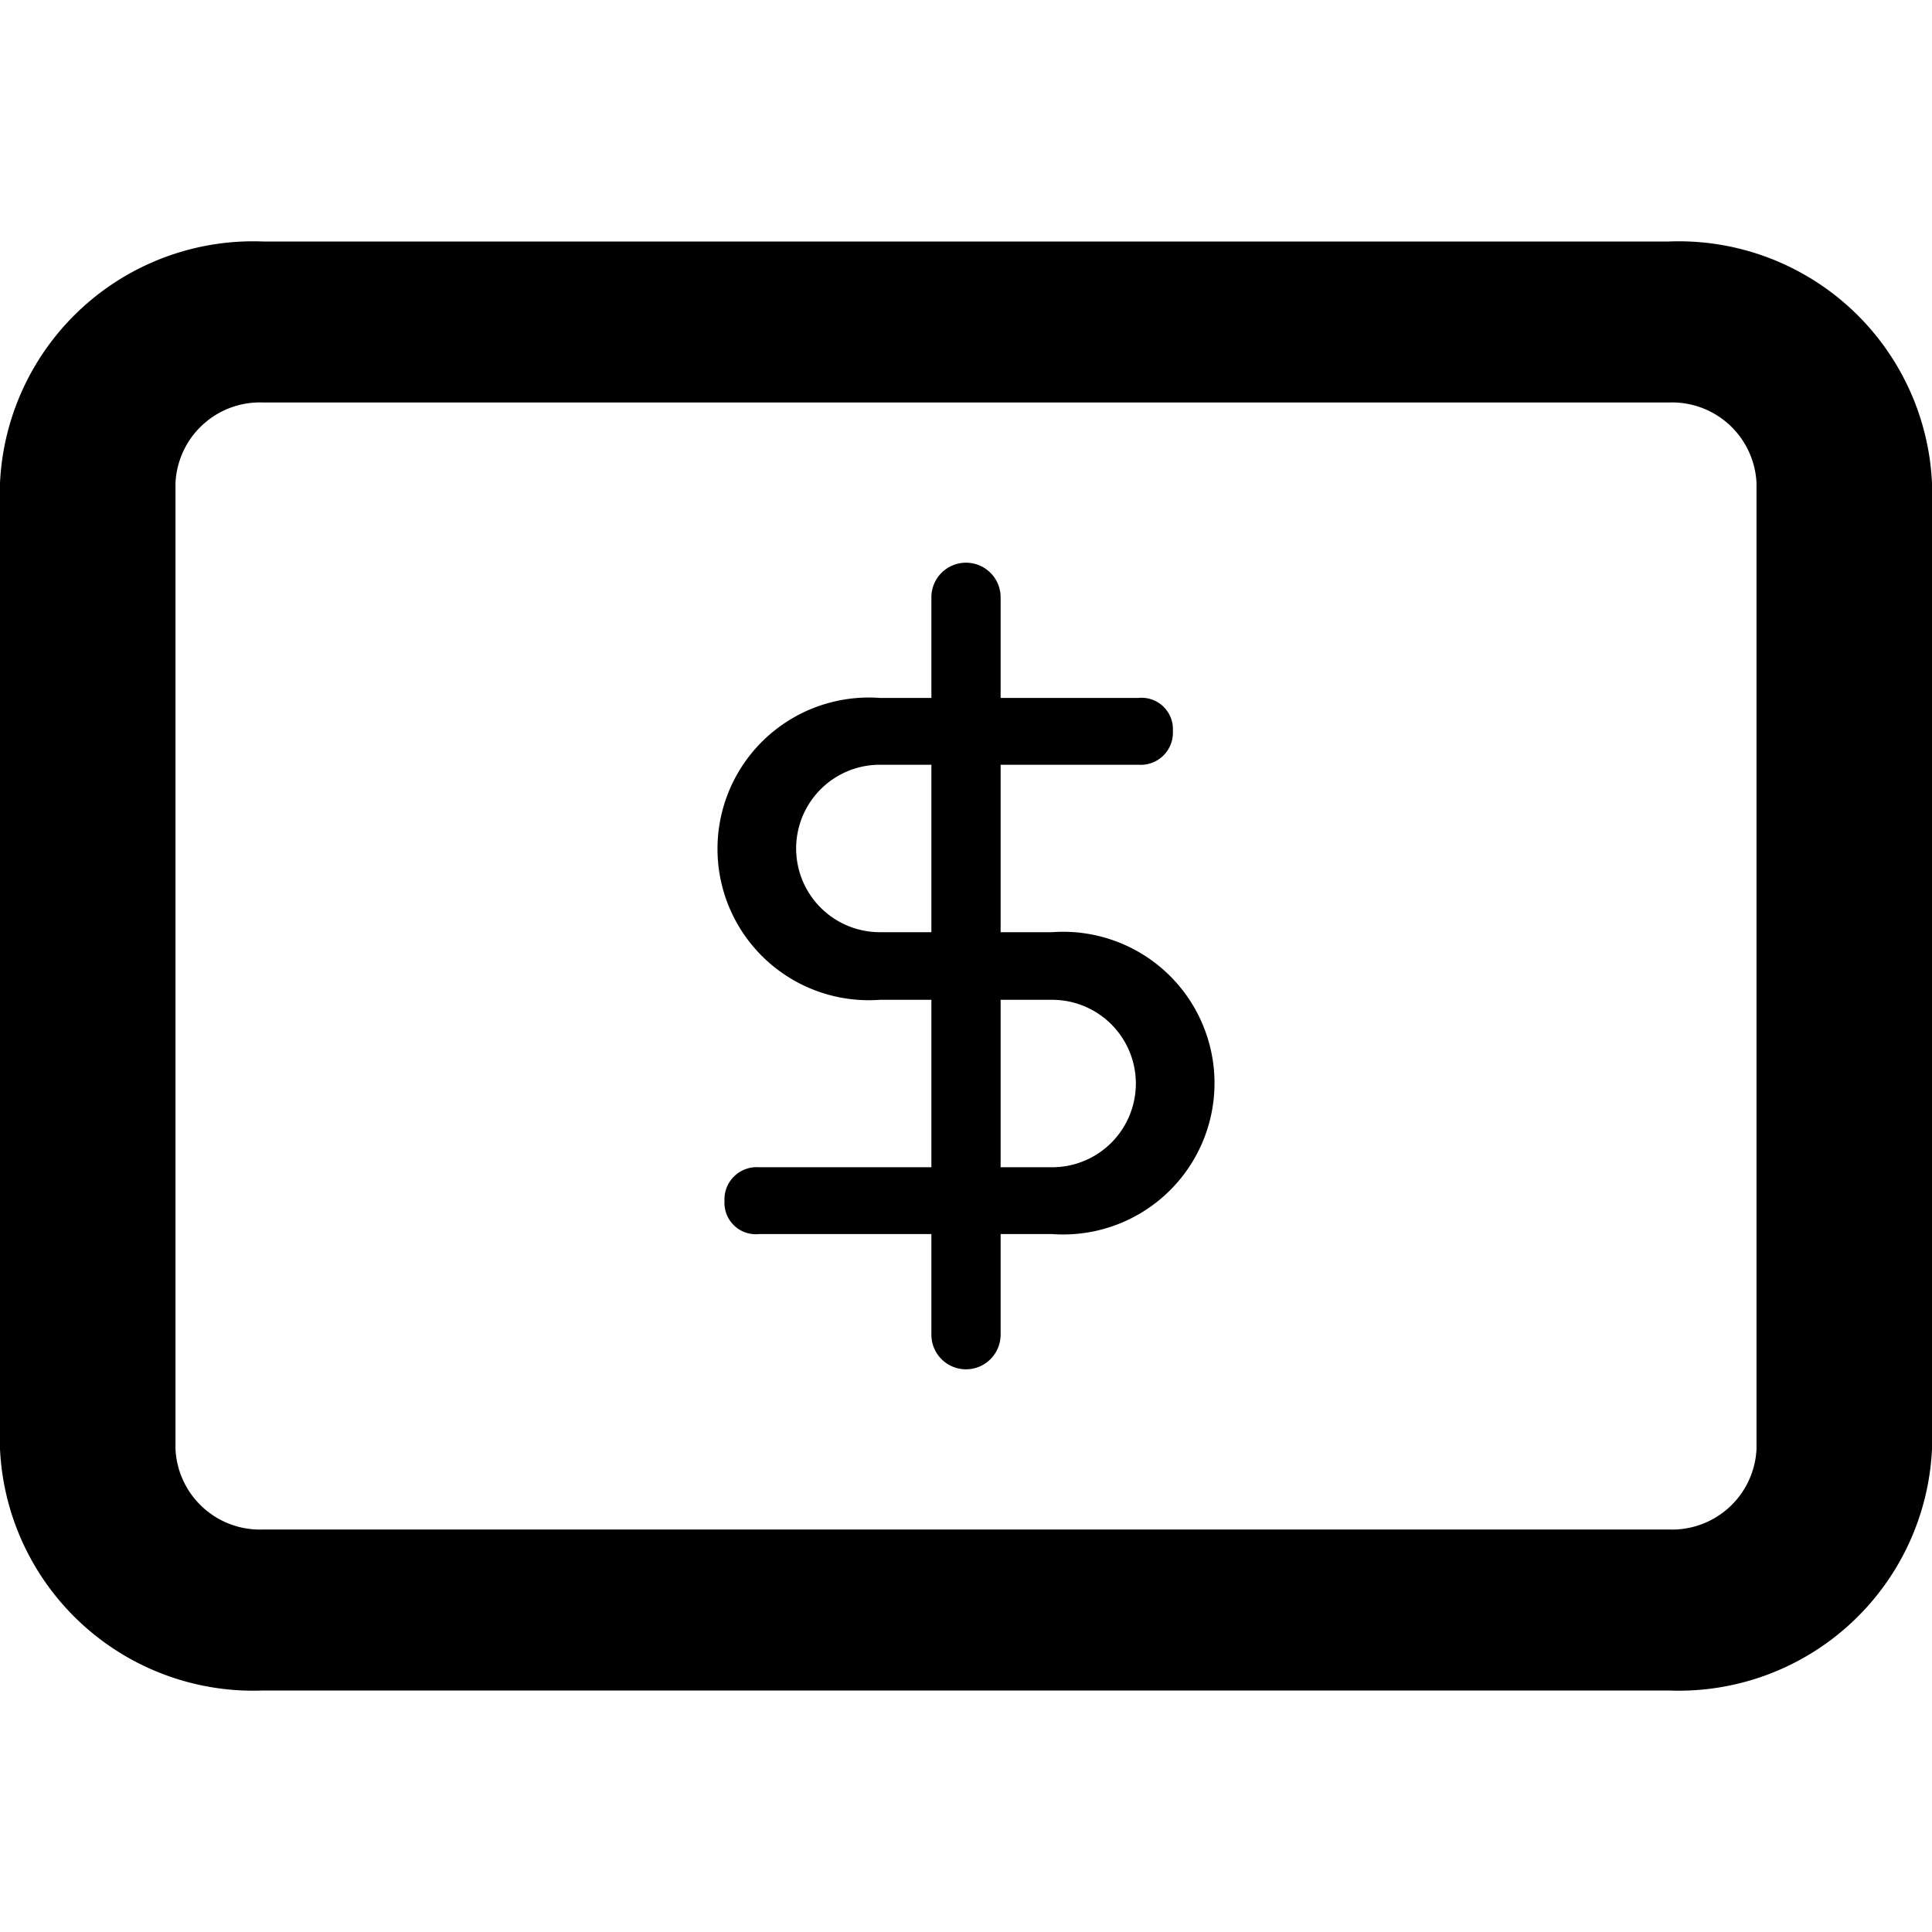 <svg xmlns="http://www.w3.org/2000/svg" viewBox="0 0 24 24" fill="currentColor" stroke-width="0"><path d="M13.07 11.58h-.64V9.5h1.71a.4.4 0 0 0 .43-.42.39.39 0 0 0-.43-.41h-1.71V7.42a.43.43 0 0 0-.86 0v1.25h-.64a1.88 1.88 0 1 0 0 3.75h.64v2.08H9.43a.4.4 0 0 0-.43.42.39.39 0 0 0 .43.41h2.14v1.25a.43.43 0 0 0 .86 0v-1.25h.64a1.88 1.88 0 1 0 0-3.75zm-1.5 0h-.64a1 1 0 1 1 0-2.08h.64zm1.5 2.92h-.64v-2.08h.64a1 1 0 1 1 0 2.08z"/><path d="M20.73 3H3.27A3.15 3.15 0 0 0 0 6v12a3.15 3.15 0 0 0 3.27 3h17.46A3.15 3.15 0 0 0 24 18V6a3.15 3.15 0 0 0-3.27-3zm1.09 15a1.05 1.05 0 0 1-1.09 1H3.27a1.05 1.05 0 0 1-1.09-1V6a1.05 1.05 0 0 1 1.09-1h17.46a1.05 1.05 0 0 1 1.09 1z"/></svg>